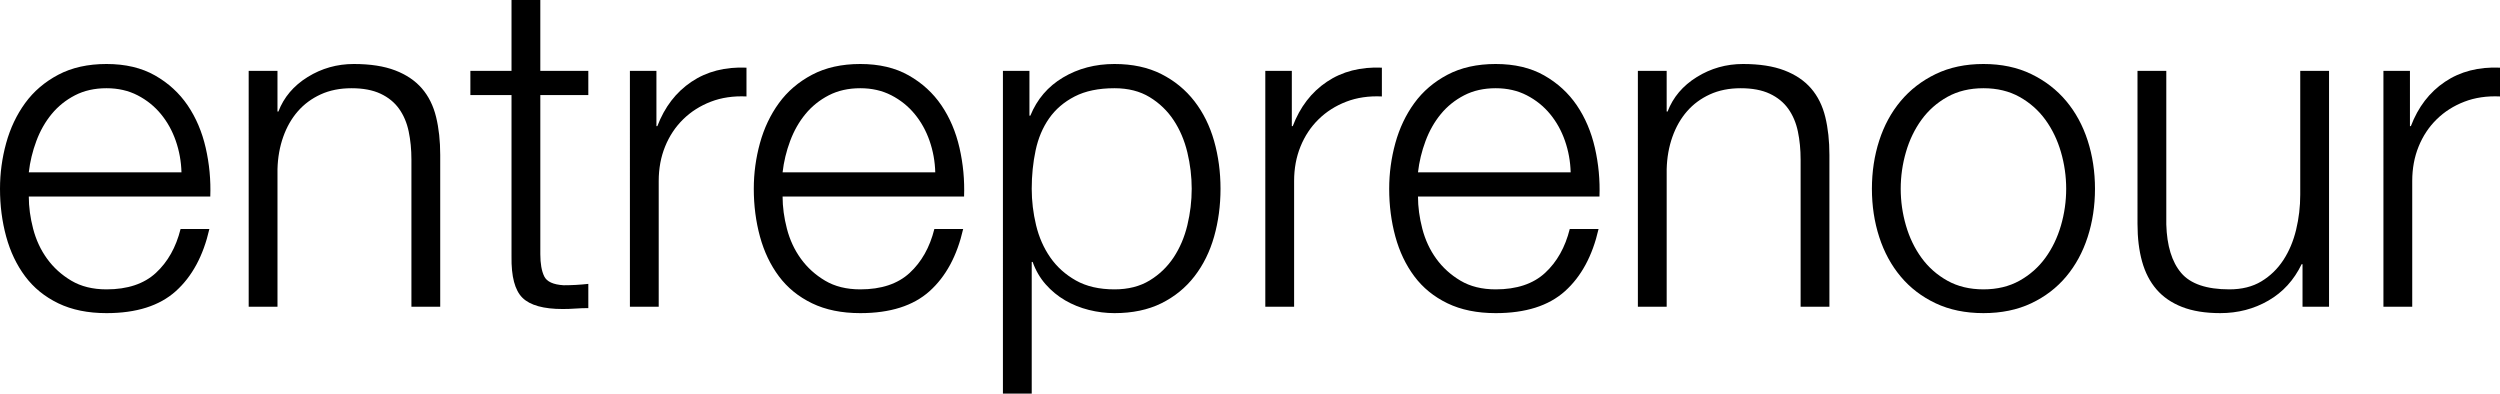 <?xml version="1.0" encoding="UTF-8"?>
<svg id="Layer_2" xmlns="http://www.w3.org/2000/svg" viewBox="0 0 589.091 92.743">
  <g id="Layer_1-2" data-name="Layer_1">
    <g>
      <path d="M7.81,53.912c.682,2.622,1.777,4.973,3.285,7.055,1.508,2.084,3.41,3.808,5.709,5.171,2.298,1.365,5.062,2.047,8.294,2.047,4.955,0,8.833-1.293,11.634-3.878s4.739-6.032,5.816-10.341h6.786c-1.438,6.319-4.076,11.202-7.917,14.649-3.843,3.446-9.282,5.17-16.319,5.17-4.381,0-8.169-.772-11.363-2.315-3.196-1.544-5.8-3.662-7.81-6.356-2.012-2.693-3.501-5.816-4.471-9.371-.969-3.555-1.454-7.307-1.454-11.257,0-3.662.485-7.252,1.454-10.771.97-3.518,2.459-6.659,4.471-9.425,2.01-2.764,4.613-4.99,7.81-6.679,3.194-1.687,6.982-2.531,11.363-2.531,4.452,0,8.258.898,11.418,2.693,3.159,1.796,5.726,4.146,7.702,7.055,1.974,2.909,3.393,6.248,4.255,10.018.861,3.771,1.22,7.595,1.077,11.472H6.786c0,2.442.34,4.974,1.023,7.595ZM41.417,33.177c-.826-2.37-1.993-4.471-3.501-6.302s-3.339-3.302-5.493-4.416c-2.154-1.112-4.597-1.67-7.325-1.67-2.8,0-5.277.558-7.432,1.67-2.154,1.114-3.986,2.585-5.494,4.416s-2.711,3.95-3.608,6.356c-.898,2.406-1.491,4.865-1.777,7.379h35.977c-.072-2.586-.522-5.064-1.347-7.433Z"/>
      <path d="M65.384,16.696v9.586h.215c1.293-3.374,3.59-6.086,6.894-8.132,3.302-2.047,6.929-3.07,10.879-3.07,3.878,0,7.126.503,9.748,1.508,2.621,1.007,4.722,2.424,6.302,4.255,1.578,1.831,2.692,4.076,3.339,6.732.646,2.657.97,5.639.97,8.94v35.762h-6.786v-34.685c0-2.37-.216-4.578-.646-6.624-.431-2.047-1.185-3.824-2.262-5.332-1.077-1.509-2.531-2.693-4.362-3.555-1.832-.862-4.112-1.293-6.841-1.293s-5.153.484-7.271,1.454c-2.119.97-3.915,2.299-5.386,3.985-1.473,1.688-2.622,3.699-3.447,6.032-.826,2.335-1.275,4.866-1.346,7.594v32.423h-6.786V16.696h6.786Z"/>
      <path d="M138.629,16.696v5.709h-11.31v37.484c0,2.228.305,3.969.916,5.225.609,1.257,2.136,1.957,4.578,2.101,1.938,0,3.877-.107,5.816-.323v5.709c-1.007,0-2.012.035-3.017.107-1.006.071-2.011.108-3.016.108-4.524,0-7.685-.879-9.479-2.64-1.796-1.759-2.657-5.009-2.585-9.748V22.405h-9.694v-5.709h9.694V0h6.786v16.696h11.31Z"/>
      <path d="M154.678,16.696v13.033h.215c1.724-4.524,4.398-8.006,8.025-10.448,3.625-2.44,7.952-3.555,12.979-3.339v6.786c-3.089-.144-5.89.269-8.402,1.238-2.515.97-4.686,2.353-6.517,4.147-1.831,1.796-3.25,3.932-4.255,6.409-1.006,2.477-1.508,5.189-1.508,8.132v29.622h-6.786V16.696h6.248Z"/>
      <path d="M185.43,53.912c.682,2.622,1.777,4.973,3.285,7.055,1.508,2.084,3.41,3.808,5.709,5.171,2.298,1.365,5.062,2.047,8.294,2.047,4.955,0,8.833-1.293,11.634-3.878s4.739-6.032,5.816-10.341h6.786c-1.438,6.319-4.076,11.202-7.917,14.649-3.843,3.446-9.282,5.17-16.319,5.17-4.381,0-8.169-.772-11.363-2.315-3.196-1.544-5.8-3.662-7.81-6.356-2.012-2.693-3.501-5.816-4.471-9.371-.969-3.555-1.454-7.307-1.454-11.257,0-3.662.485-7.252,1.454-10.771.97-3.518,2.459-6.659,4.471-9.425,2.01-2.764,4.613-4.99,7.81-6.679,3.194-1.687,6.982-2.531,11.363-2.531,4.452,0,8.258.898,11.418,2.693,3.159,1.796,5.726,4.146,7.702,7.055,1.974,2.909,3.393,6.248,4.255,10.018.861,3.771,1.22,7.595,1.077,11.472h-42.764c0,2.442.34,4.974,1.023,7.595ZM219.037,33.177c-.826-2.37-1.993-4.471-3.501-6.302s-3.339-3.302-5.493-4.416c-2.154-1.112-4.597-1.67-7.325-1.67-2.8,0-5.277.558-7.432,1.67-2.154,1.114-3.986,2.585-5.494,4.416s-2.711,3.95-3.608,6.356c-.898,2.406-1.491,4.865-1.777,7.379h35.977c-.072-2.586-.522-5.064-1.347-7.433Z"/>
      <path d="M242.573,16.696v10.556h.215c1.579-3.878,4.147-6.875,7.702-8.994,3.555-2.117,7.594-3.178,12.118-3.178,4.235,0,7.917.791,11.04,2.37,3.124,1.58,5.727,3.716,7.81,6.409,2.082,2.692,3.625,5.816,4.632,9.371,1.005,3.555,1.508,7.308,1.508,11.256s-.503,7.702-1.508,11.257c-1.007,3.555-2.55,6.678-4.632,9.371-2.083,2.693-4.686,4.811-7.81,6.356-3.123,1.543-6.805,2.315-11.04,2.315-2.012,0-4.023-.252-6.032-.754-2.012-.503-3.878-1.256-5.602-2.262-1.724-1.005-3.25-2.263-4.578-3.771-1.329-1.508-2.353-3.267-3.069-5.277h-.216v31.021h-6.786V16.696h6.248ZM279.789,35.923c-.684-2.836-1.761-5.367-3.232-7.594-1.473-2.225-3.357-4.039-5.654-5.439-2.3-1.4-5.062-2.101-8.294-2.101-3.735,0-6.859.646-9.372,1.94-2.515,1.292-4.523,3.016-6.032,5.17-1.508,2.154-2.568,4.669-3.177,7.54-.611,2.873-.916,5.889-.916,9.048,0,2.873.34,5.728,1.023,8.563.682,2.838,1.794,5.369,3.339,7.594,1.544,2.228,3.555,4.04,6.032,5.44s5.511,2.101,9.102,2.101c3.231,0,5.994-.7,8.294-2.101,2.297-1.4,4.182-3.213,5.654-5.44,1.472-2.225,2.549-4.756,3.232-7.594.682-2.836,1.022-5.69,1.022-8.563,0-2.871-.341-5.726-1.022-8.563Z"/>
      <path d="M304.401,16.696v13.033h.215c1.724-4.524,4.398-8.006,8.025-10.448,3.625-2.44,7.952-3.555,12.979-3.339v6.786c-3.089-.144-5.89.269-8.402,1.238-2.515.97-4.686,2.353-6.517,4.147-1.831,1.796-3.25,3.932-4.255,6.409-1.006,2.477-1.508,5.189-1.508,8.132v29.622h-6.786V16.696h6.248Z"/>
      <path d="M335.153,53.912c.682,2.622,1.777,4.973,3.285,7.055,1.508,2.084,3.41,3.808,5.709,5.171,2.298,1.365,5.062,2.047,8.294,2.047,4.955,0,8.833-1.293,11.634-3.878s4.739-6.032,5.816-10.341h6.786c-1.438,6.319-4.076,11.202-7.917,14.649-3.843,3.446-9.282,5.17-16.319,5.17-4.381,0-8.169-.772-11.363-2.315-3.196-1.544-5.8-3.662-7.81-6.356-2.012-2.693-3.501-5.816-4.471-9.371-.969-3.555-1.454-7.307-1.454-11.257,0-3.662.485-7.252,1.454-10.771.97-3.518,2.459-6.659,4.471-9.425,2.01-2.764,4.613-4.99,7.81-6.679,3.194-1.687,6.982-2.531,11.363-2.531,4.452,0,8.258.898,11.418,2.693,3.159,1.796,5.726,4.146,7.702,7.055,1.974,2.909,3.393,6.248,4.255,10.018.861,3.771,1.22,7.595,1.077,11.472h-42.764c0,2.442.34,4.974,1.023,7.595ZM368.761,33.177c-.826-2.37-1.993-4.471-3.501-6.302s-3.339-3.302-5.493-4.416c-2.154-1.112-4.597-1.67-7.325-1.67-2.8,0-5.277.558-7.432,1.67-2.154,1.114-3.986,2.585-5.494,4.416s-2.711,3.95-3.608,6.356c-.898,2.406-1.491,4.865-1.777,7.379h35.977c-.072-2.586-.522-5.064-1.347-7.433Z"/>
      <path d="M392.728,16.696v9.586h.215c1.293-3.374,3.59-6.086,6.894-8.132,3.302-2.047,6.929-3.07,10.879-3.07,3.878,0,7.126.503,9.748,1.508,2.621,1.007,4.722,2.424,6.302,4.255,1.578,1.831,2.692,4.076,3.339,6.732.646,2.657.97,5.639.97,8.94v35.762h-6.786v-34.685c0-2.37-.216-4.578-.646-6.624-.431-2.047-1.185-3.824-2.262-5.332-1.077-1.509-2.531-2.693-4.362-3.555-1.832-.862-4.112-1.293-6.841-1.293s-5.153.484-7.271,1.454c-2.119.97-3.915,2.299-5.386,3.985-1.473,1.688-2.622,3.699-3.447,6.032-.826,2.335-1.275,4.866-1.346,7.594v32.423h-6.786V16.696h6.786Z"/>
      <path d="M478.629,17.45c3.267,1.58,6.014,3.699,8.24,6.356,2.226,2.657,3.913,5.763,5.062,9.317,1.148,3.555,1.724,7.343,1.724,11.363s-.575,7.81-1.724,11.364c-1.149,3.555-2.837,6.662-5.062,9.317-2.227,2.657-4.974,4.758-8.24,6.302-3.269,1.543-7.019,2.315-11.256,2.315s-7.99-.772-11.257-2.315c-3.269-1.544-6.015-3.644-8.24-6.302-2.227-2.655-3.915-5.763-5.062-9.317-1.149-3.555-1.724-7.342-1.724-11.364s.574-7.809,1.724-11.363c1.147-3.555,2.836-6.66,5.062-9.317,2.226-2.656,4.972-4.775,8.24-6.356,3.267-1.579,7.019-2.37,11.257-2.37s7.987.791,11.256,2.37ZM458.863,22.836c-2.442,1.365-4.471,3.16-6.086,5.386-1.616,2.227-2.838,4.758-3.662,7.594-.827,2.838-1.239,5.728-1.239,8.671,0,2.945.412,5.836,1.239,8.672.824,2.837,2.046,5.368,3.662,7.594,1.615,2.227,3.644,4.022,6.086,5.386,2.44,1.365,5.278,2.047,8.51,2.047s6.067-.682,8.509-2.047c2.44-1.363,4.471-3.159,6.086-5.386,1.616-2.226,2.836-4.757,3.663-7.594.824-2.836,1.238-5.727,1.238-8.672,0-2.943-.414-5.833-1.238-8.671-.827-2.836-2.047-5.367-3.663-7.594-1.615-2.226-3.646-4.021-6.086-5.386-2.441-1.363-5.277-2.047-8.509-2.047s-6.069.684-8.51,2.047Z"/>
      <path d="M542.558,72.277v-10.018h-.215c-1.796,3.734-4.399,6.589-7.81,8.563-3.411,1.975-7.2,2.962-11.364,2.962-3.519,0-6.517-.484-8.994-1.454s-4.488-2.352-6.032-4.146c-1.545-1.795-2.676-3.986-3.393-6.571-.719-2.585-1.077-5.528-1.077-8.832V16.696h6.786v36.192c.143,5.027,1.31,8.833,3.501,11.418,2.189,2.585,5.978,3.878,11.363,3.878,2.944,0,5.457-.628,7.54-1.886,2.082-1.255,3.806-2.925,5.171-5.009,1.363-2.082,2.369-4.47,3.016-7.163.646-2.692.97-5.439.97-8.24v-29.19h6.786v55.581h-6.248Z"/>
      <path d="M567.871,16.696v13.033h.215c1.724-4.524,4.398-8.006,8.025-10.448,3.625-2.44,7.952-3.555,12.979-3.339v6.786c-3.089-.144-5.89.269-8.402,1.238-2.515.97-4.686,2.353-6.517,4.147-1.831,1.796-3.25,3.932-4.255,6.409-1.006,2.477-1.508,5.189-1.508,8.132v29.622h-6.786V16.696h6.248Z"/>
    </g>
  </g>
</svg>